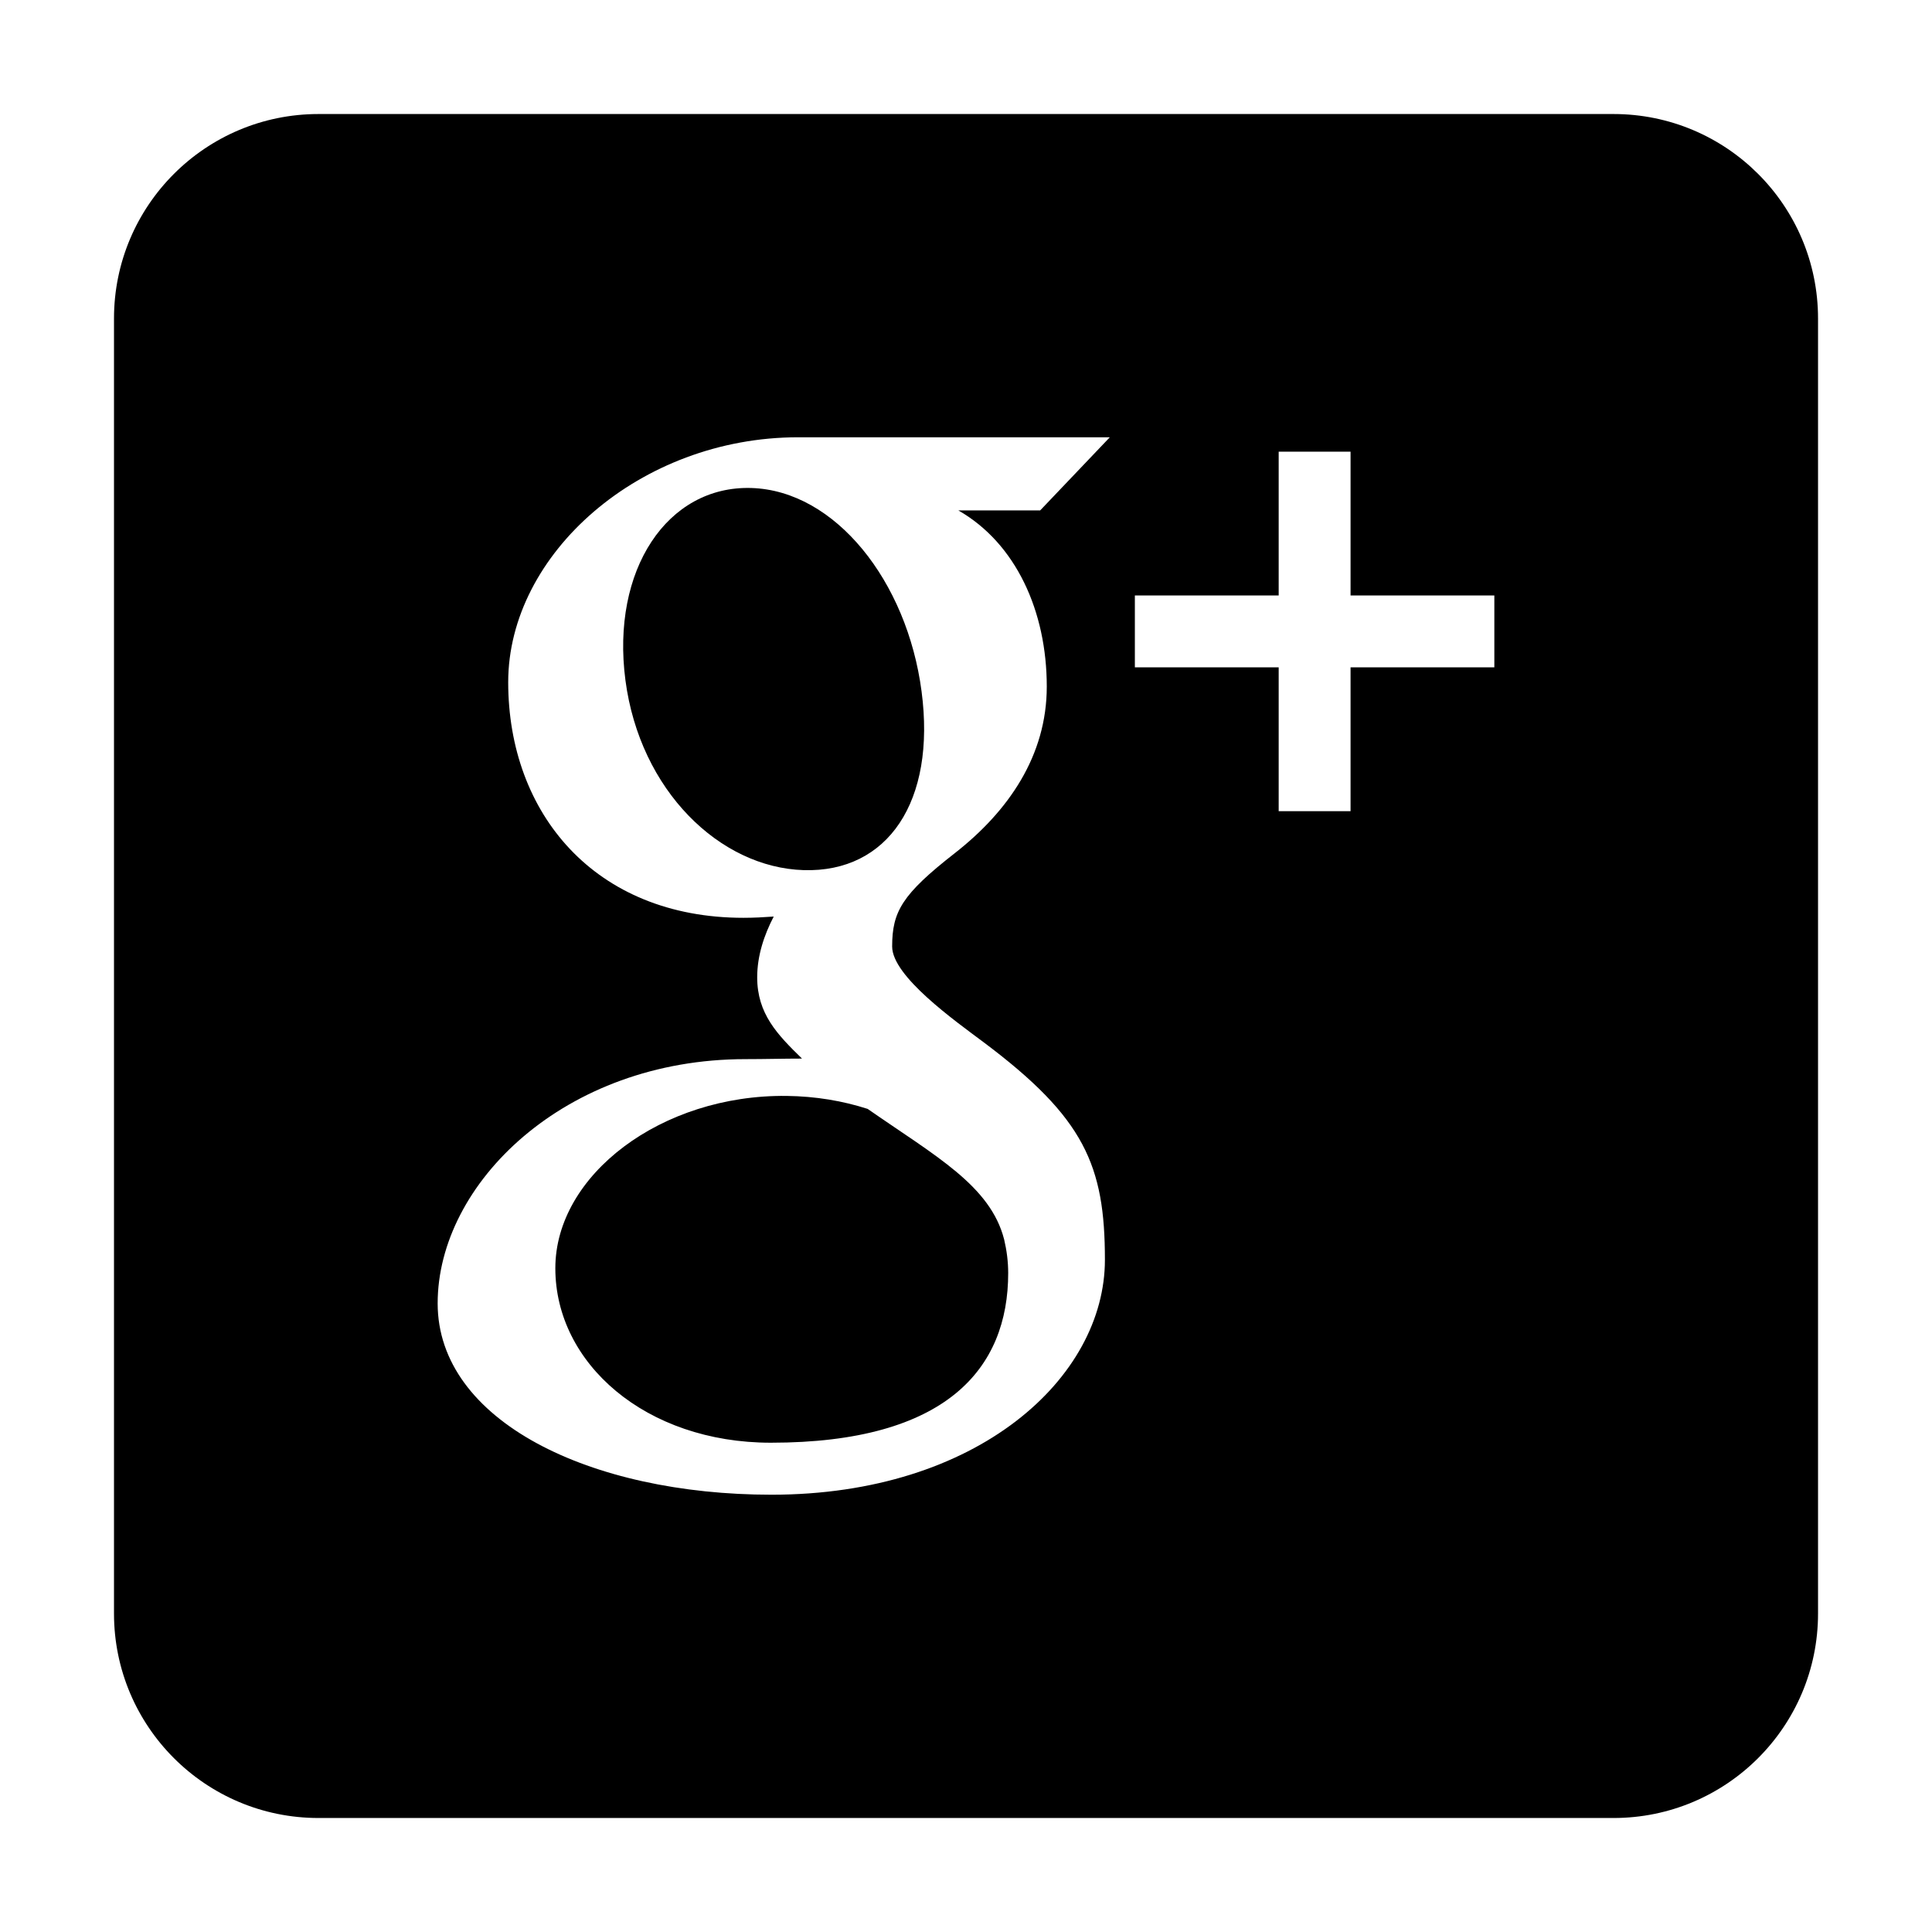 <?xml version="1.0" encoding="utf-8"?>
<!-- Generator: Adobe Illustrator 15.1.0, SVG Export Plug-In . SVG Version: 6.00 Build 0)  -->
<!DOCTYPE svg PUBLIC "-//W3C//DTD SVG 1.1//EN" "http://www.w3.org/Graphics/SVG/1.1/DTD/svg11.dtd">
<svg version="1.1" id="Layer_1" xmlns="http://www.w3.org/2000/svg" xmlns:xlink="http://www.w3.org/1999/xlink" x="0px" y="0px"
	 width="56.69px" height="56.69px" viewBox="0 0 56.69 56.69" enable-background="new 0 0 56.69 56.69" xml:space="preserve">
<path d="M25.459,32.538c1.994,1.387,3.603,2.252,4.006,3.834c0.075,0.318,0.118,0.648,0.118,0.984c0,2.793-1.801,4.977-6.964,4.977
	c-3.673,0-6.324-2.326-6.324-5.119c0-2.736,3.111-5.098,6.784-5.057C23.935,32.167,24.733,32.304,25.459,32.538z M22.043,14.319
	c-2.463-0.072-4.117,2.404-3.691,5.643c0.426,3.235,2.768,5.496,5.232,5.57c2.464,0.073,3.884-2.01,3.457-5.246
	C26.616,17.049,24.507,14.393,22.043,14.319z M53.346,9.346v37.999c0,3.314-2.688,6-6,6H9.345c-3.313,0-6-2.686-6-6V9.346
	c0-3.314,2.687-6,6-6h38.001C50.658,3.346,53.346,6.031,53.346,9.346z M28.121,14.977h2.4l2.044-2.146c0,0-6.753,0-9.145,0
	c-4.641,0-8.508,3.422-8.508,7.187c0,3.847,2.541,6.913,6.904,6.913c0.304,0,0.597-0.016,0.887-0.037
	c-0.282,0.543-0.485,1.148-0.485,1.783c0,1.068,0.588,1.678,1.315,2.385c-0.55,0-1.08,0.016-1.66,0.016
	c-5.312,0-9.031,3.654-9.031,7.166c0,3.455,4.483,5.615,9.796,5.615c6.058,0,9.783-3.436,9.783-6.893
	c0-2.77-0.599-4.164-3.553-6.379c-0.848-0.635-2.69-1.939-2.69-2.814c0-1.025,0.292-1.531,1.835-2.736
	c1.582-1.236,2.702-2.867,2.702-4.889C30.716,17.944,29.815,15.947,28.121,14.977z M43.848,17.473h-4.219v-4.22H37.52v4.22H33.3
	v2.109h4.22v4.22h2.109v-4.22h4.219V17.473z"/>
</svg>
